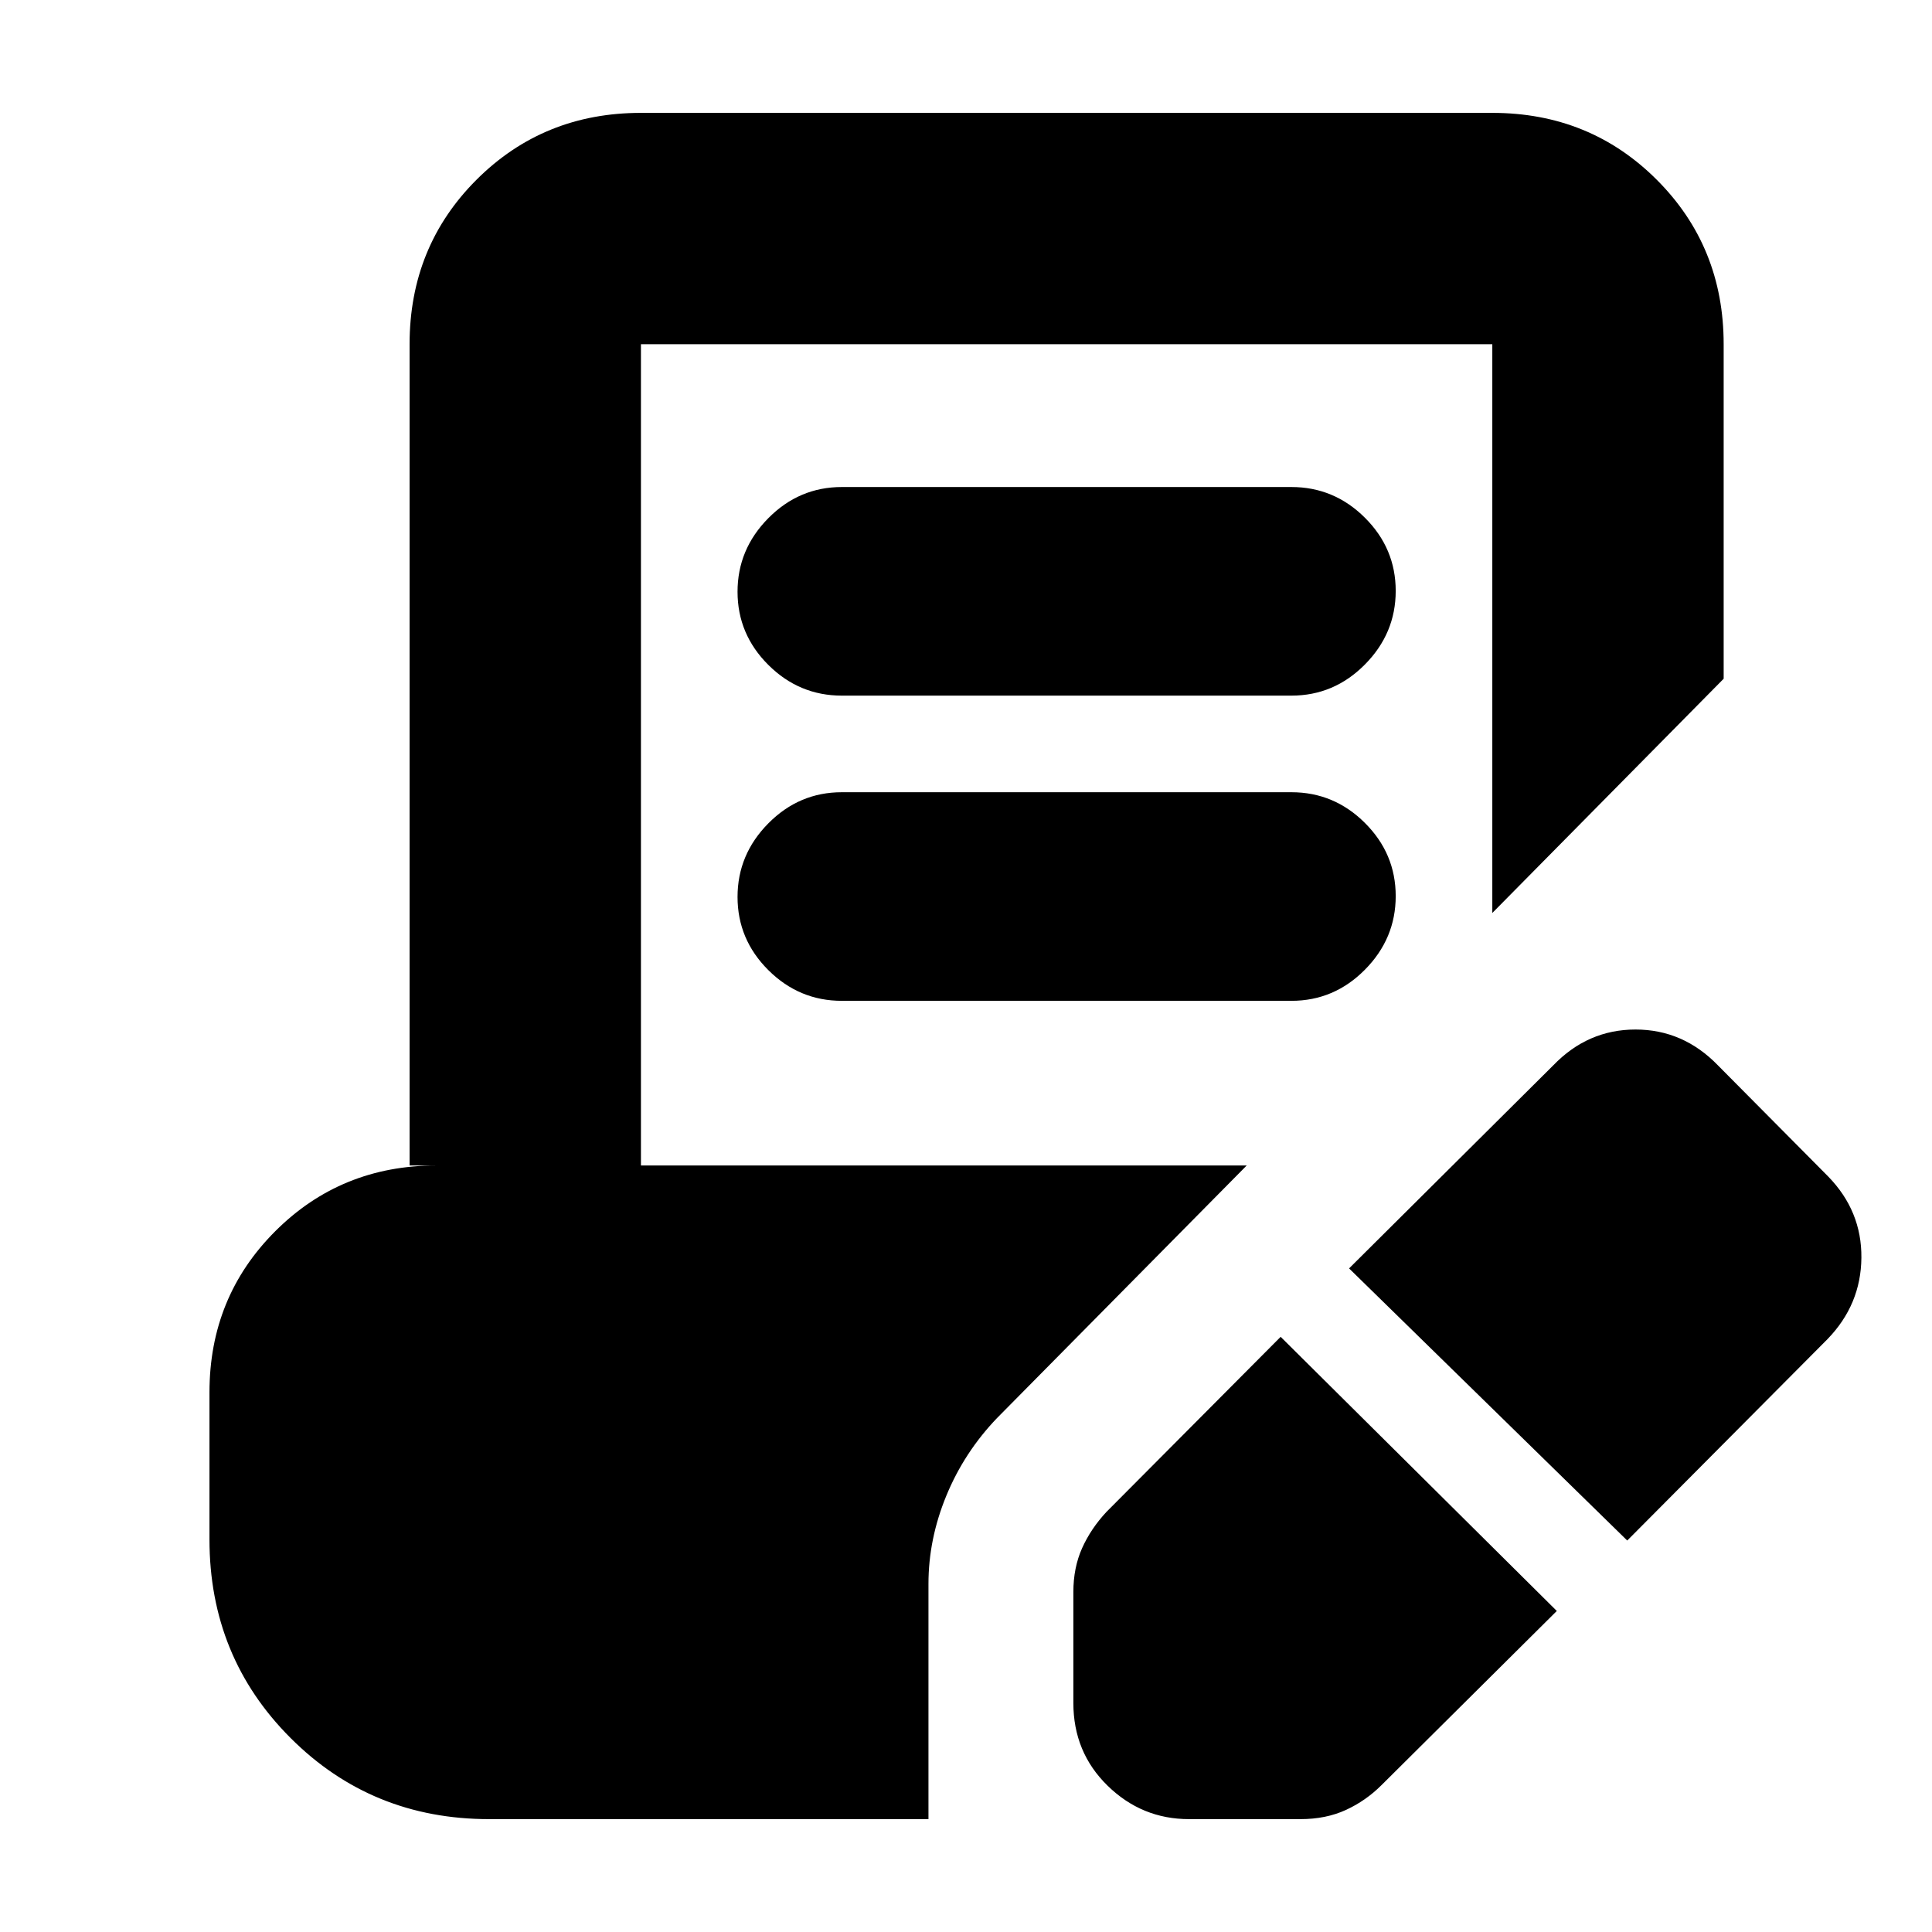 <svg xmlns="http://www.w3.org/2000/svg" height="20" viewBox="0 -960 960 960" width="20"><path d="m773.565-159.521-87.09 86.525q-7.779 7.779-17.692 12.344-9.913 4.566-22.609 4.566h-55.348q-23.465 0-40.472-16.612-17.006-16.61-17.006-41.114v-55.101q0-12.13 4.347-21.826 4.348-9.696 12.127-18.04l86.526-86.96 137.217 136.218Zm35-35L670.348-329.739l101.434-100.87q17.17-17.826 40.89-17.826 23.719 0 40.98 17.826l54.783 55.218q16.695 17.158 16.478 40.383-.217 23.226-16.789 40.363l-99.559 100.124Zm-390.26-419.827q-21.204 0-36.515-15.25t-15.311-36.365q0-21.115 15.311-36.576Q397.101-718 418.305-718h223.39q21.204 0 36.515 15.25 15.311 15.251 15.311 36.366 0 21.115-15.311 36.576-15.311 15.46-36.515 15.46h-223.39Zm0 151.653q-21.204 0-36.515-15.25-15.311-15.251-15.311-36.366 0-21.115 15.311-36.576 15.311-15.461 36.515-15.461h223.39q21.204 0 36.515 15.251 15.311 15.25 15.311 36.365 0 21.115-15.311 36.576-15.311 15.461-36.515 15.461h-223.39ZM243.044-56.087q-58.348 0-98.653-40.304-40.304-40.305-40.304-98.653v-73.13q0-47.353 32.672-80.025 32.671-32.672 80.024-32.672h-13.262v-408.085q0-48.483 33.238-81.72 33.237-33.237 81.72-33.237h423.042q48.483 0 81.72 33.237 33.238 33.237 33.238 81.72v166.216L741.521-506.348v-282.608H318.479v408.085h301l-124.044 125.48q-16.305 17.001-25.196 38.579-8.891 21.578-8.891 43.856v116.87H243.044Z"/></svg>